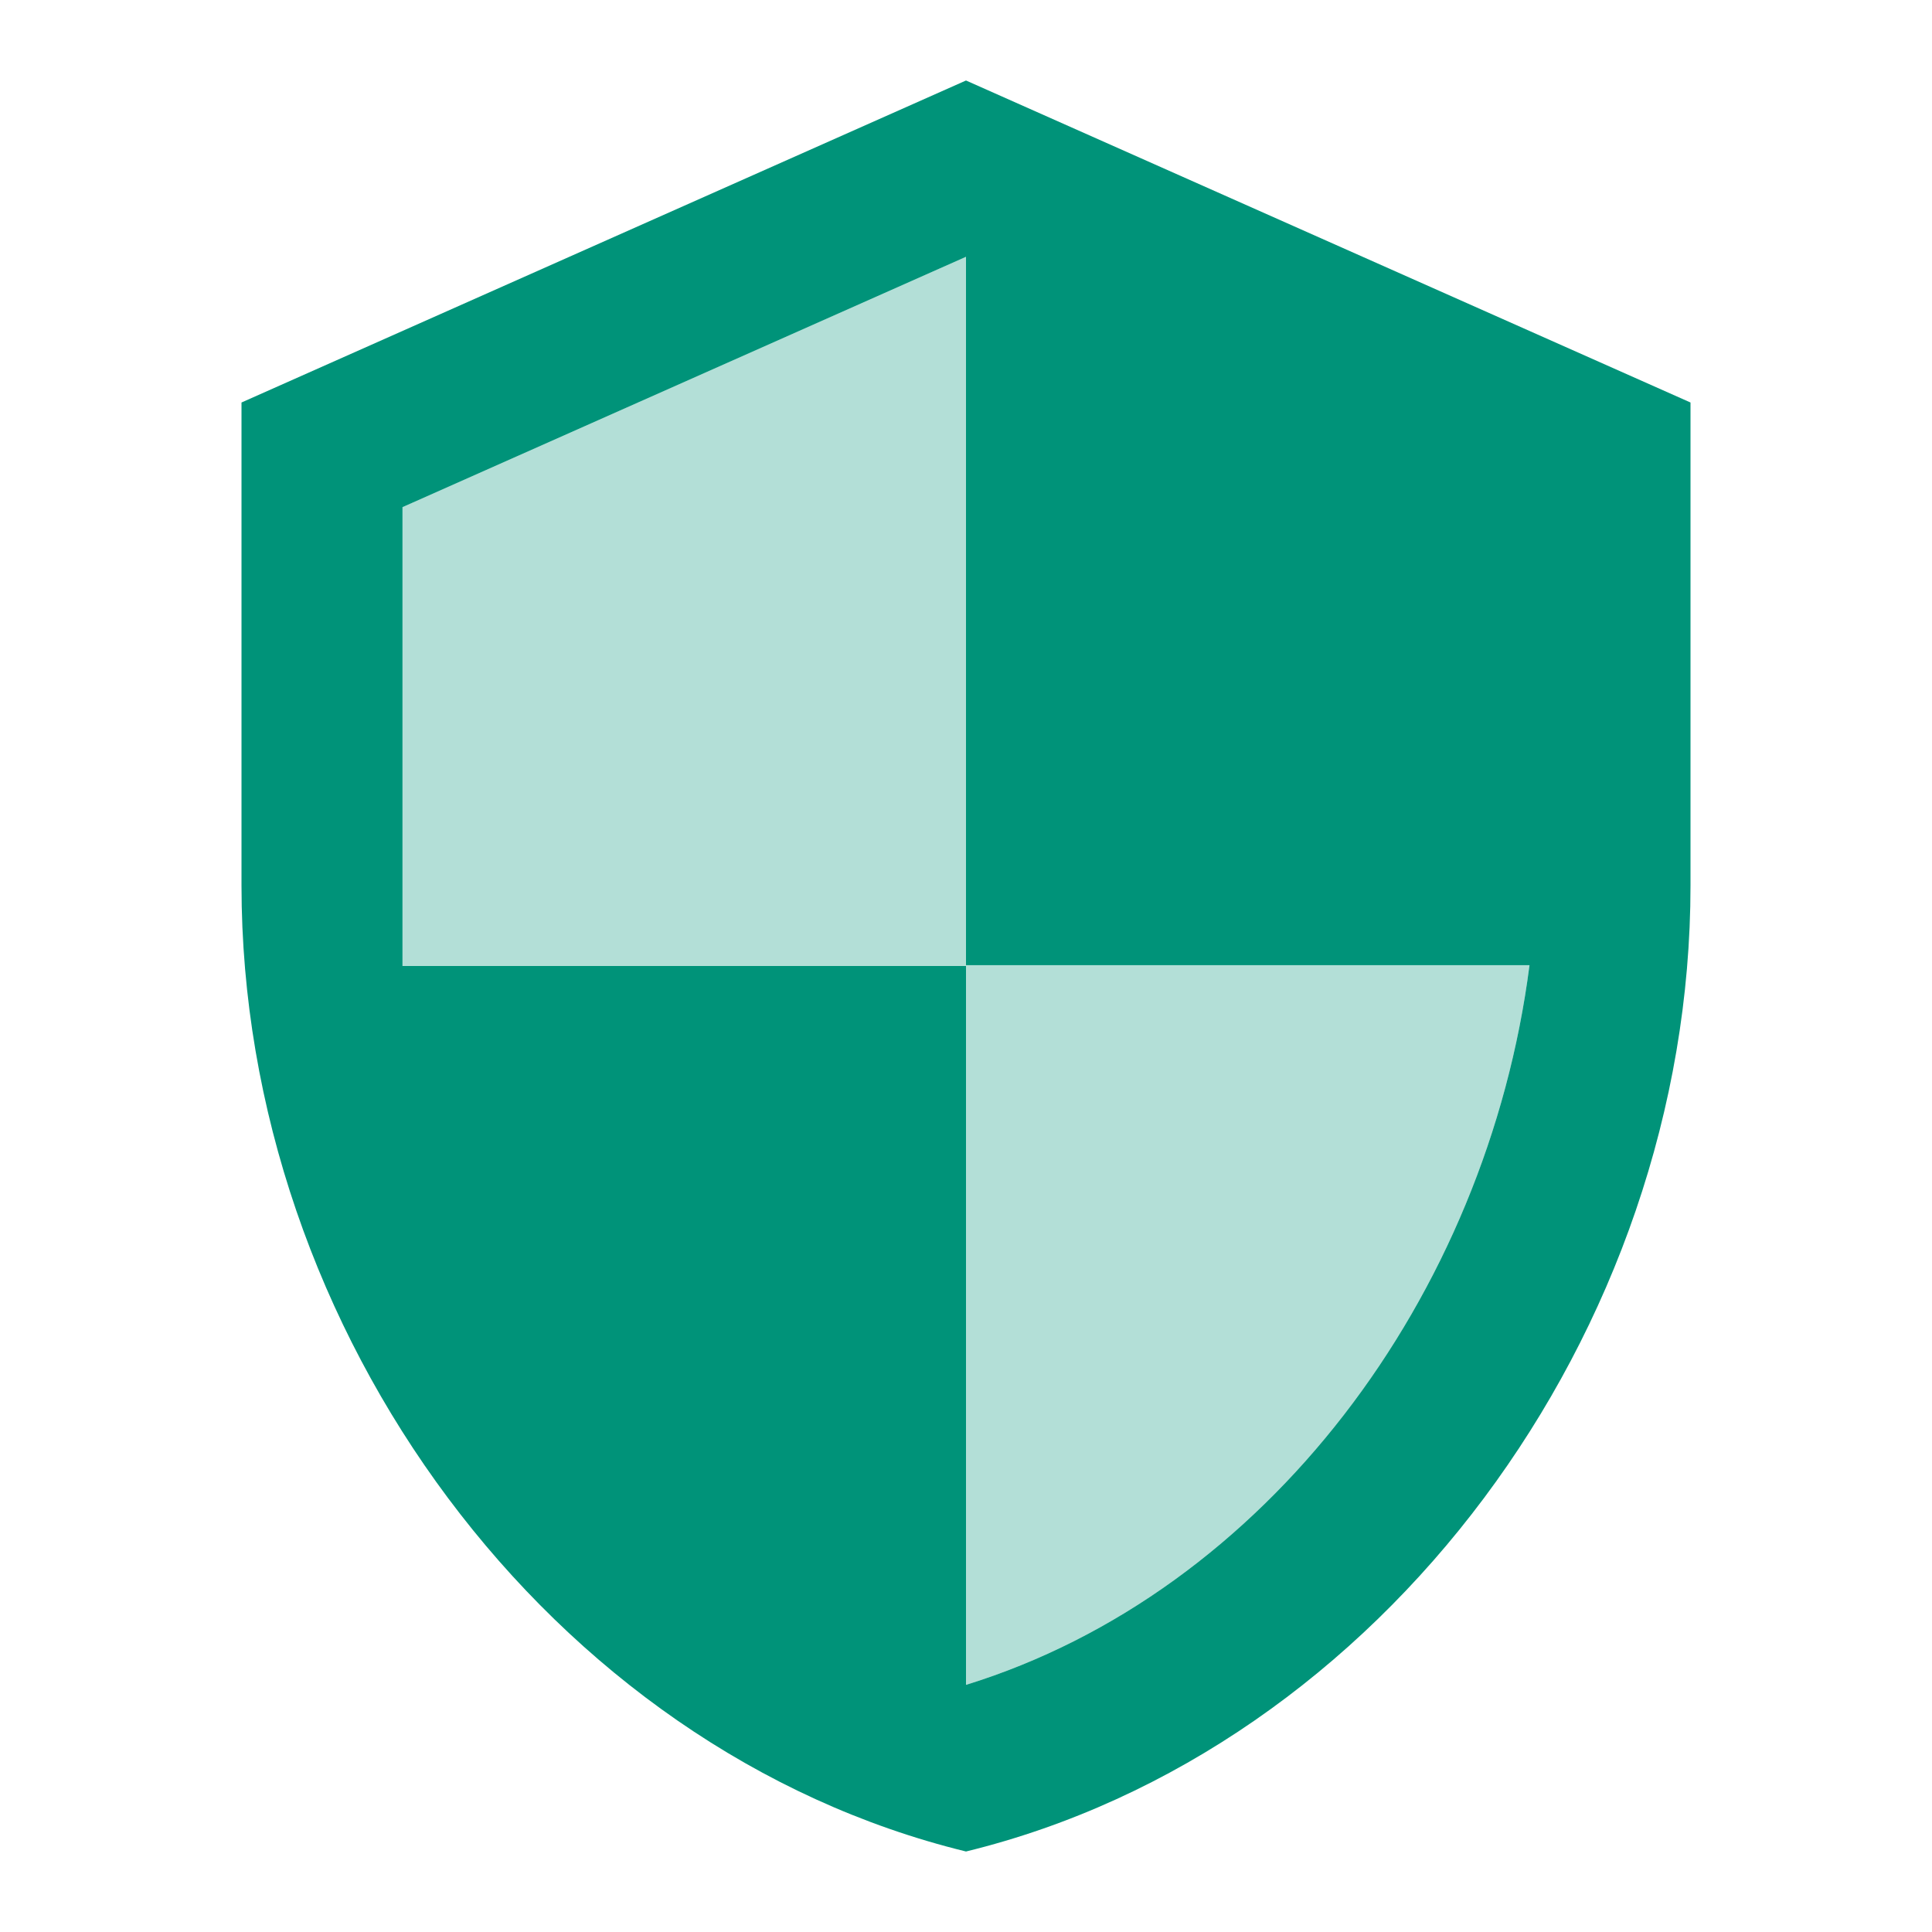 <svg width="24" height="24" viewBox="0 0 24 24" fill="none" xmlns="http://www.w3.org/2000/svg">
<path opacity="0.3" d="M12 3.19L5 6.3V12H12V20.93C15.72 19.78 18.47 16.11 19 11.99H12V3.19Z" fill="#009379"/>
<path d="M12 1L3 5V11C3 16.55 6.84 21.74 12 23C17.16 21.74 21 16.55 21 11V5L12 1ZM12 20.93V12H5V6.3L12 3.19V11.99H19C18.47 16.11 15.72 19.78 12 20.93Z" fill="#009379"/>
</svg>
